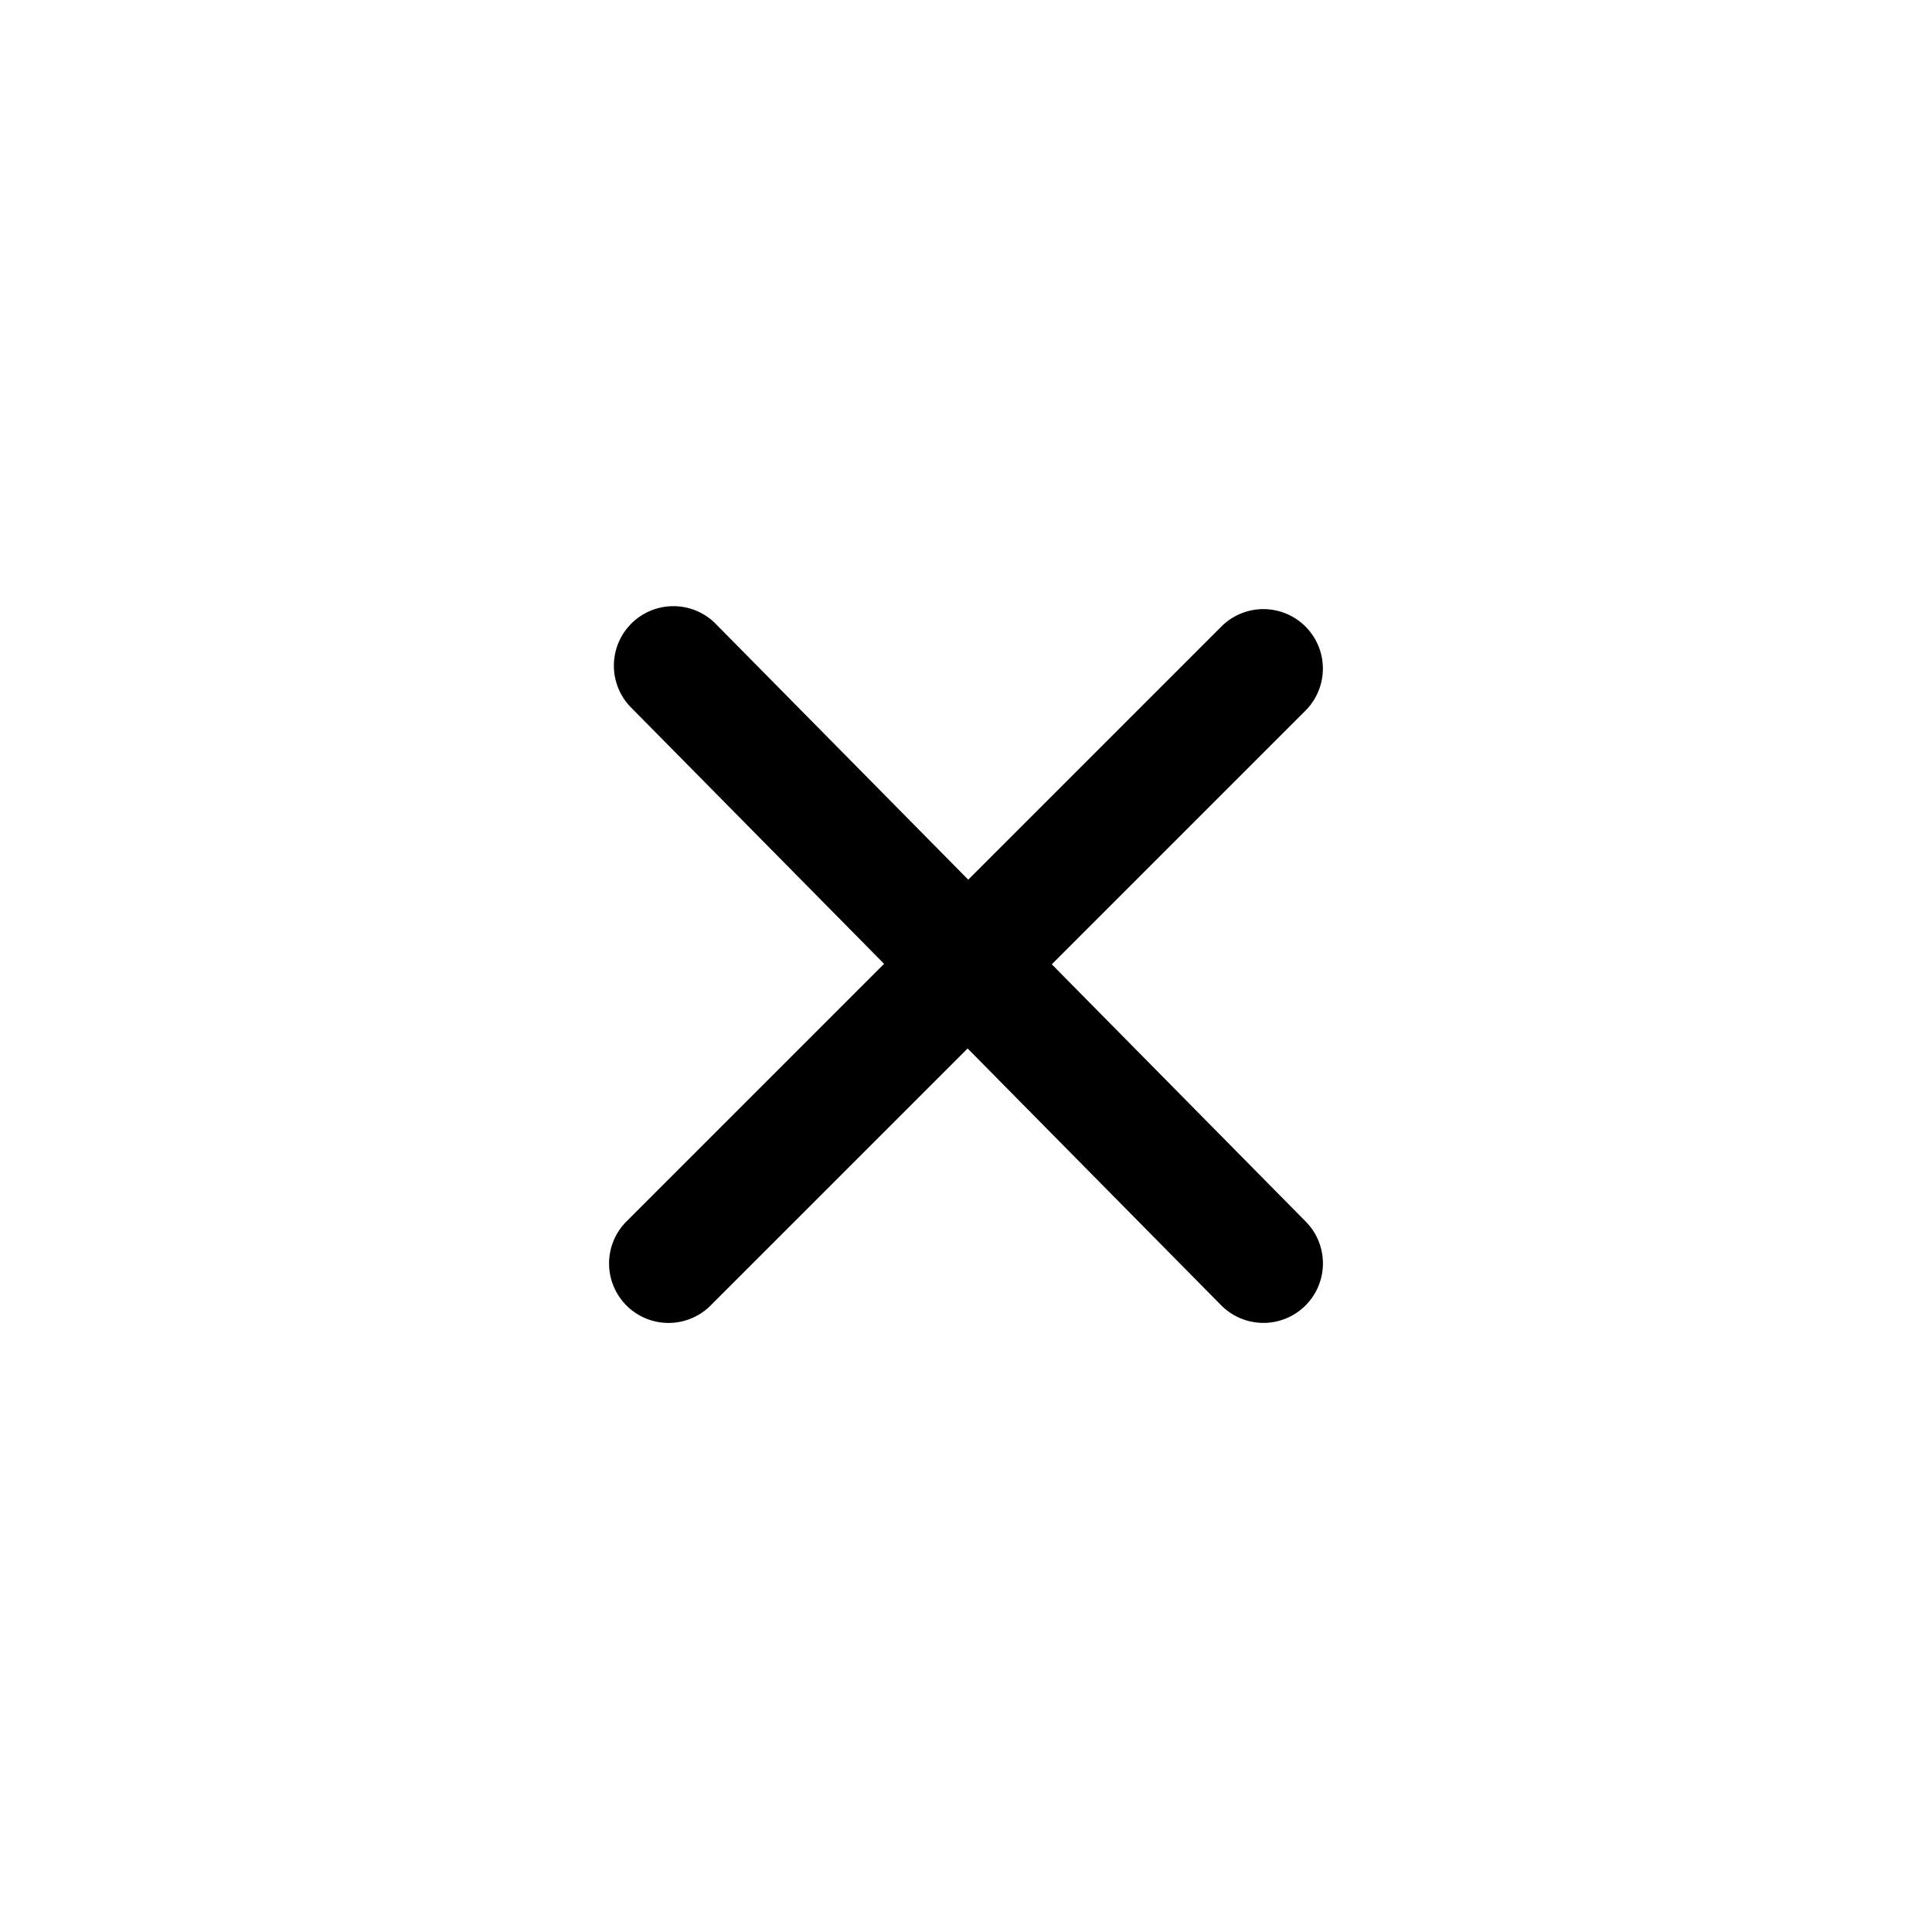 <svg width="32" height="32" viewBox="0 0 32 32">
  <title>x.close.icon.svg</title>
  <path d="M17.421,15.972l4.202-4.202a0.985,0.985,0,0,0-1.393-1.393l-4.193,4.193L11.839,10.317a0.986,0.986,0,0,0-1.403,1.385l4.207,4.262-4.266,4.266a0.985,0.985,0,1,0,1.393,1.393l4.257-4.257L20.225,21.618a0.985,0.985,0,0,0,1.403-1.384Z"/>
</svg>
